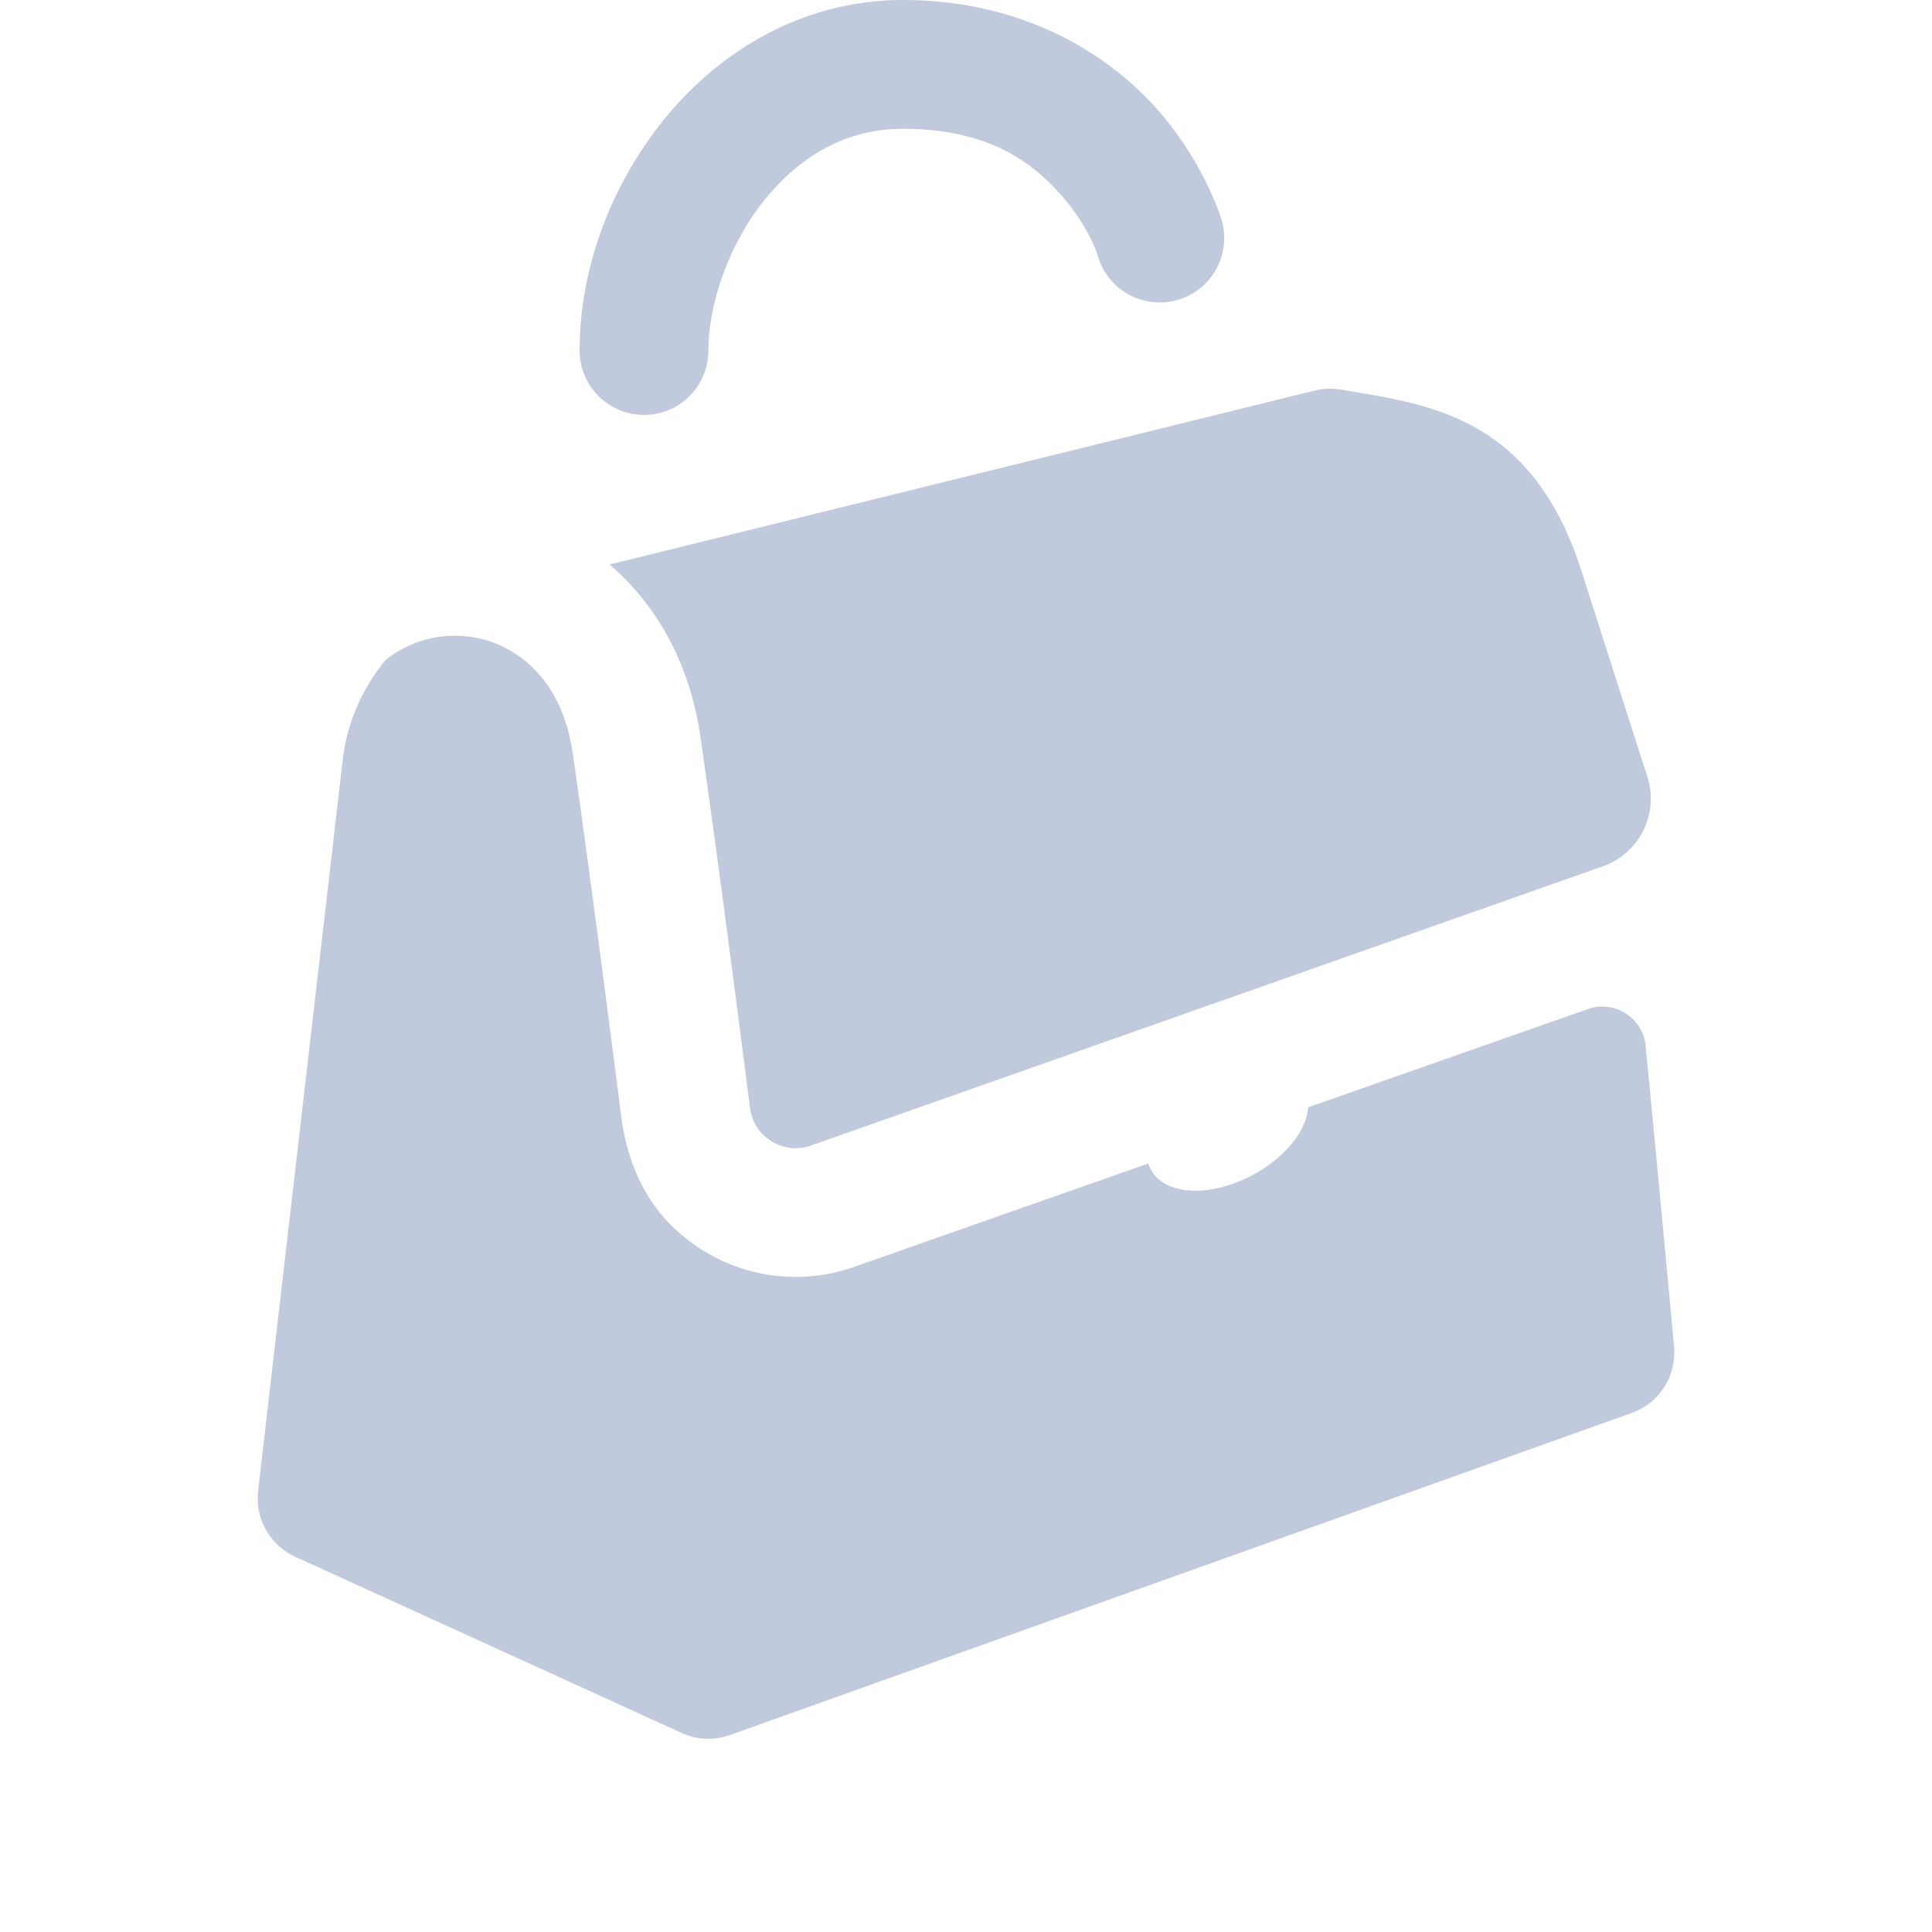 <svg xmlns="http://www.w3.org/2000/svg" xmlns:xlink="http://www.w3.org/1999/xlink" viewBox="0 0 30 30" fill="#C0CADC">
  <path d="M14.02 0C12.456 0 11.157 0.807 10.311 1.855C9.465 2.904 9 4.194 9 5.443 A 1 1 0 1 0 11 5.443C11 4.724 11.317 3.793 11.867 3.111C12.417 2.43 13.128 2 14.02 2C15.321 2 16 2.498 16.453 3.002C16.907 3.506 17.043 3.959 17.043 3.959 A 1.001 1.001 0 1 0 18.957 3.375C18.957 3.375 18.685 2.493 17.939 1.664C17.194 0.835 15.883 0 14.02 0 z M 20.824 6.051C20.688 6.028 20.552 6.031 20.418 6.064L9.465 8.766C10.208 9.4 10.714 10.323 10.873 11.422C11.108 13.048 11.425 15.471 11.646 17.203C11.684 17.497 11.871 17.654 11.979 17.721C12.088 17.788 12.312 17.886 12.596 17.787L24.887 13.453C25.458 13.252 25.765 12.637 25.58 12.061C25.231 10.973 24.711 9.349 24.553 8.855C23.78 6.451 22.167 6.275 20.824 6.051 z M 7.174 9.875C6.744 9.847 6.317 9.983 5.984 10.252C5.629 10.687 5.389 11.215 5.322 11.795L4.008 23.148C3.958 23.579 4.191 23.994 4.586 24.174L10.586 26.91C10.717 26.97 10.858 27 11 27C11.114 27 11.228 26.98 11.336 26.941L25.336 21.941C25.766 21.788 26.036 21.363 25.994 20.908C25.978 20.731 25.786 18.636 25.553 16.238C25.511 15.803 25.07 15.524 24.658 15.668L20.311 17.195C20.281 17.666 19.735 18.203 19.055 18.41C18.434 18.599 17.941 18.436 17.832 18.066L13.258 19.674C12.963 19.778 12.658 19.828 12.354 19.828C11.664 19.828 10.982 19.565 10.449 19.053C9.985 18.607 9.729 17.986 9.648 17.348C9.429 15.635 9.125 13.289 8.895 11.707C8.721 10.504 8.01 10.095 7.602 9.957C7.461 9.911 7.317 9.884 7.174 9.875 z" fill="#C0CADC" />
</svg>